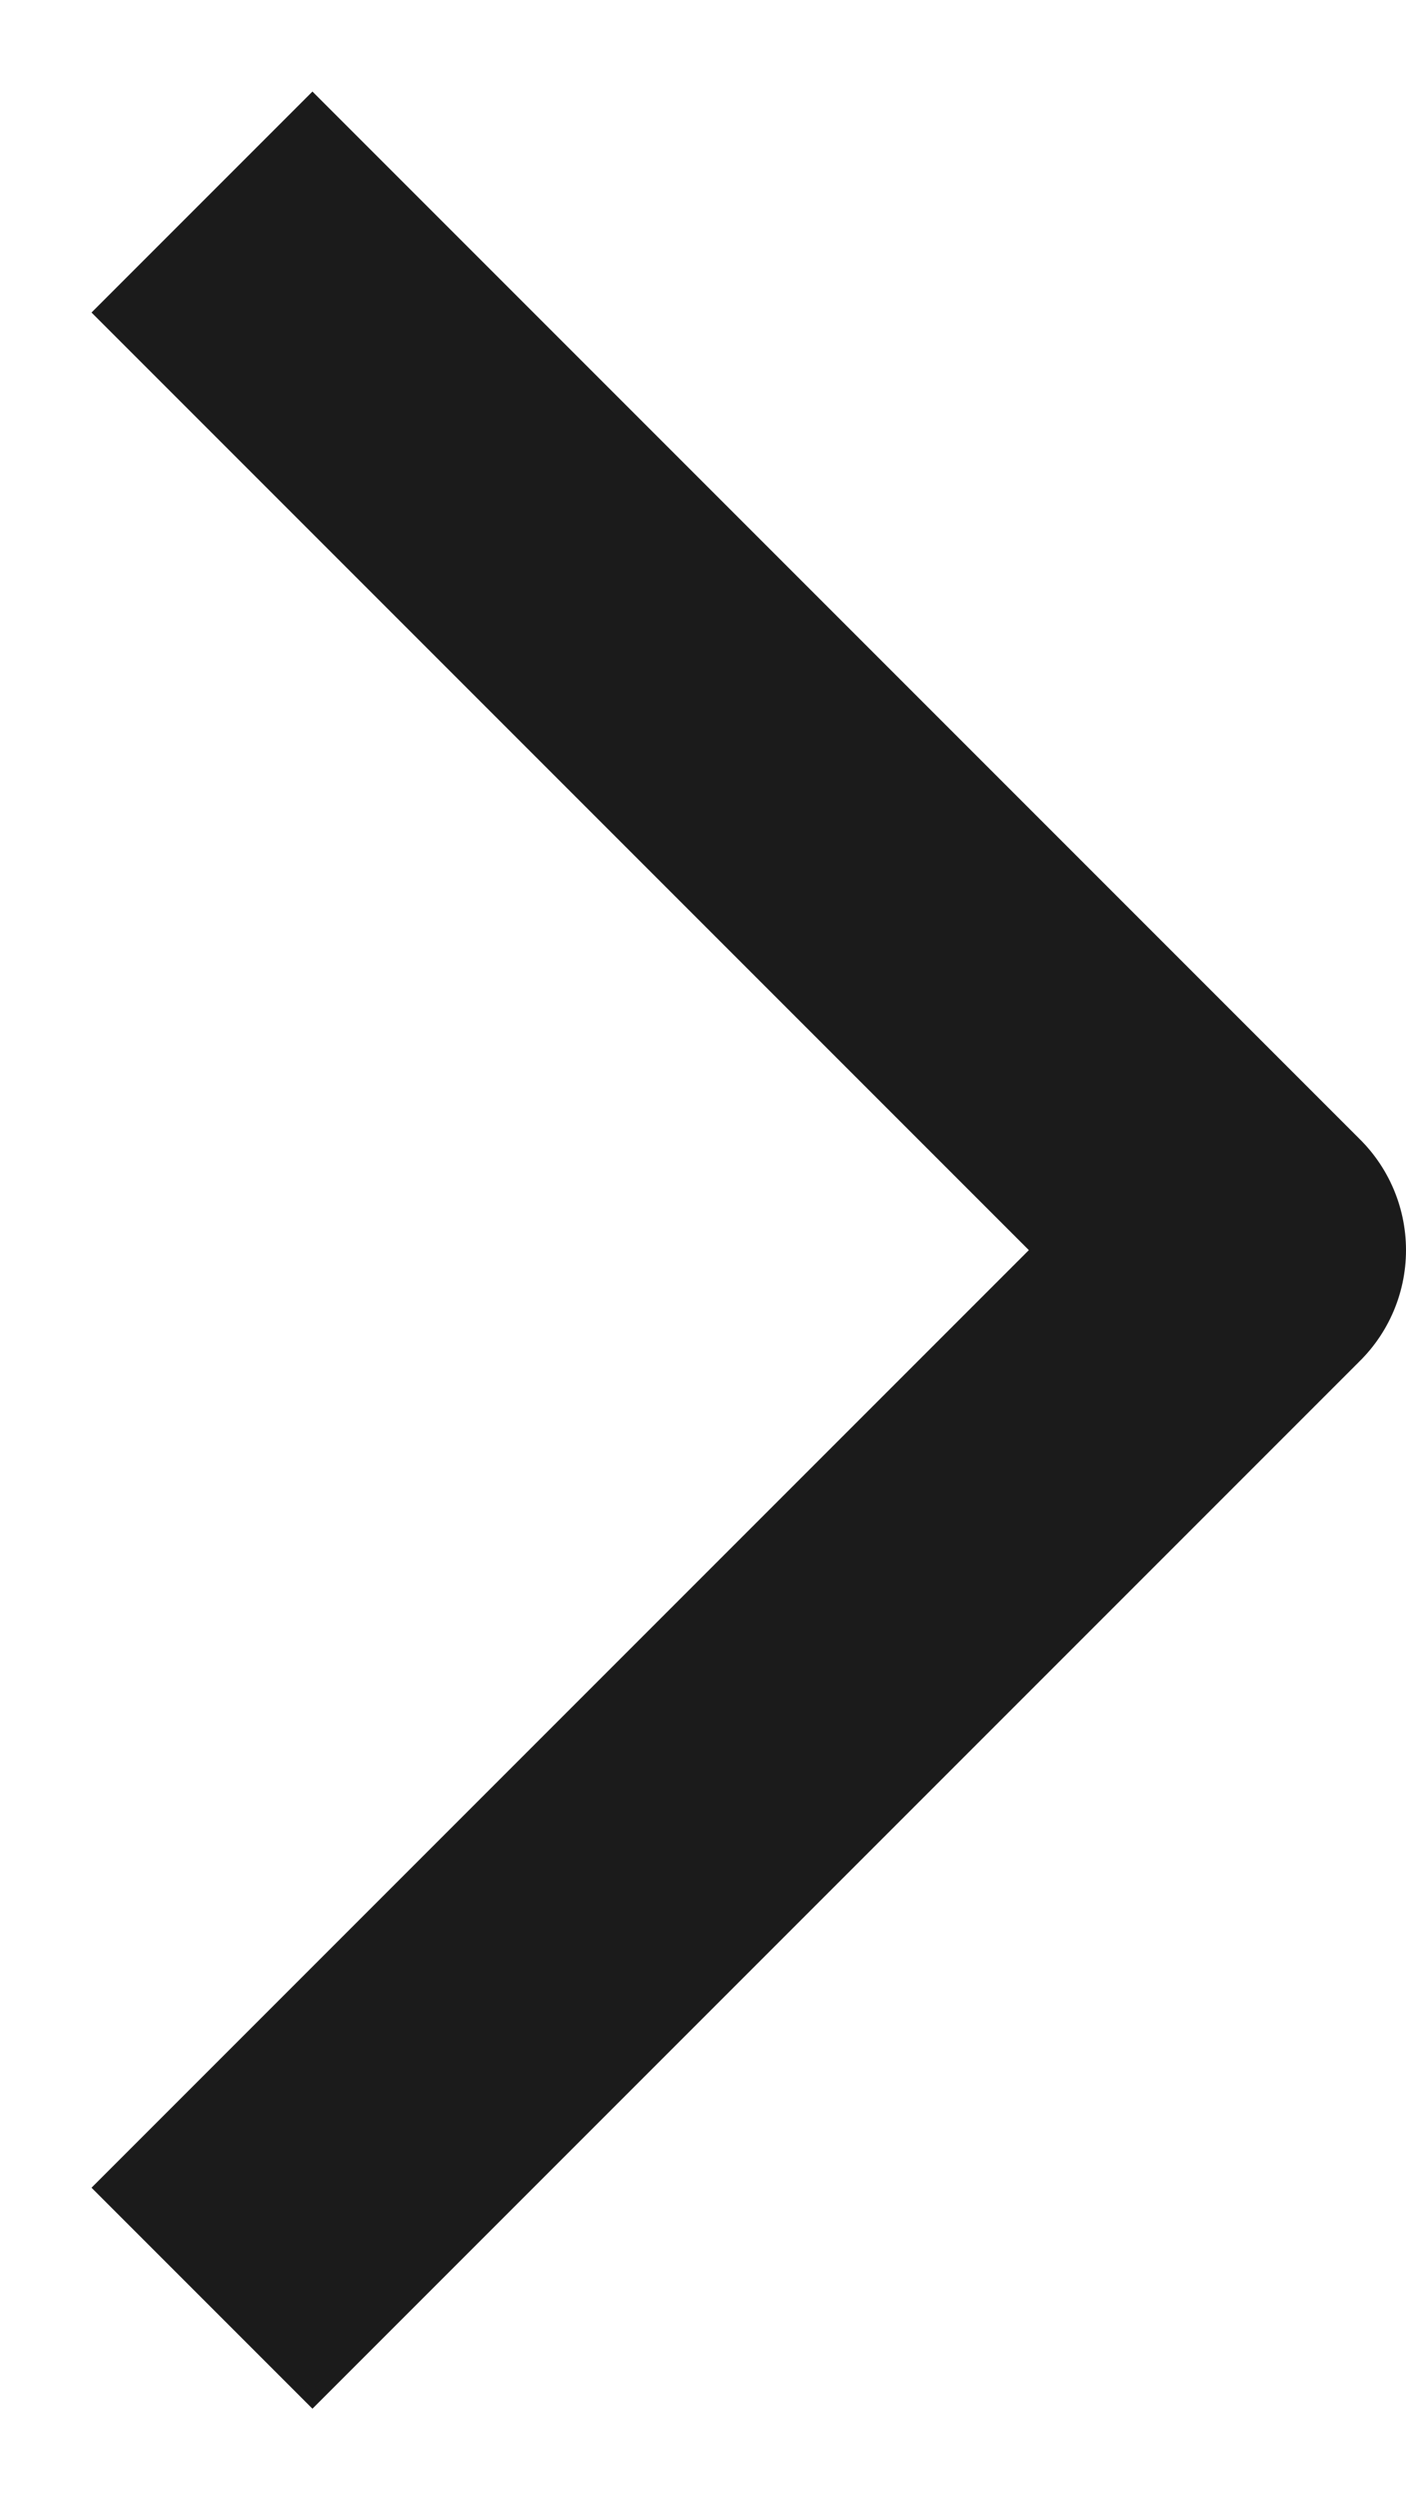 <svg width="9" height="16" viewBox="0 0 9 16" fill="none" xmlns="http://www.w3.org/2000/svg">
<path d="M2 14L8 8L2 2" stroke="#1B1B1B" stroke-width="2" stroke-linecap="square" stroke-linejoin="round"/>
</svg>
